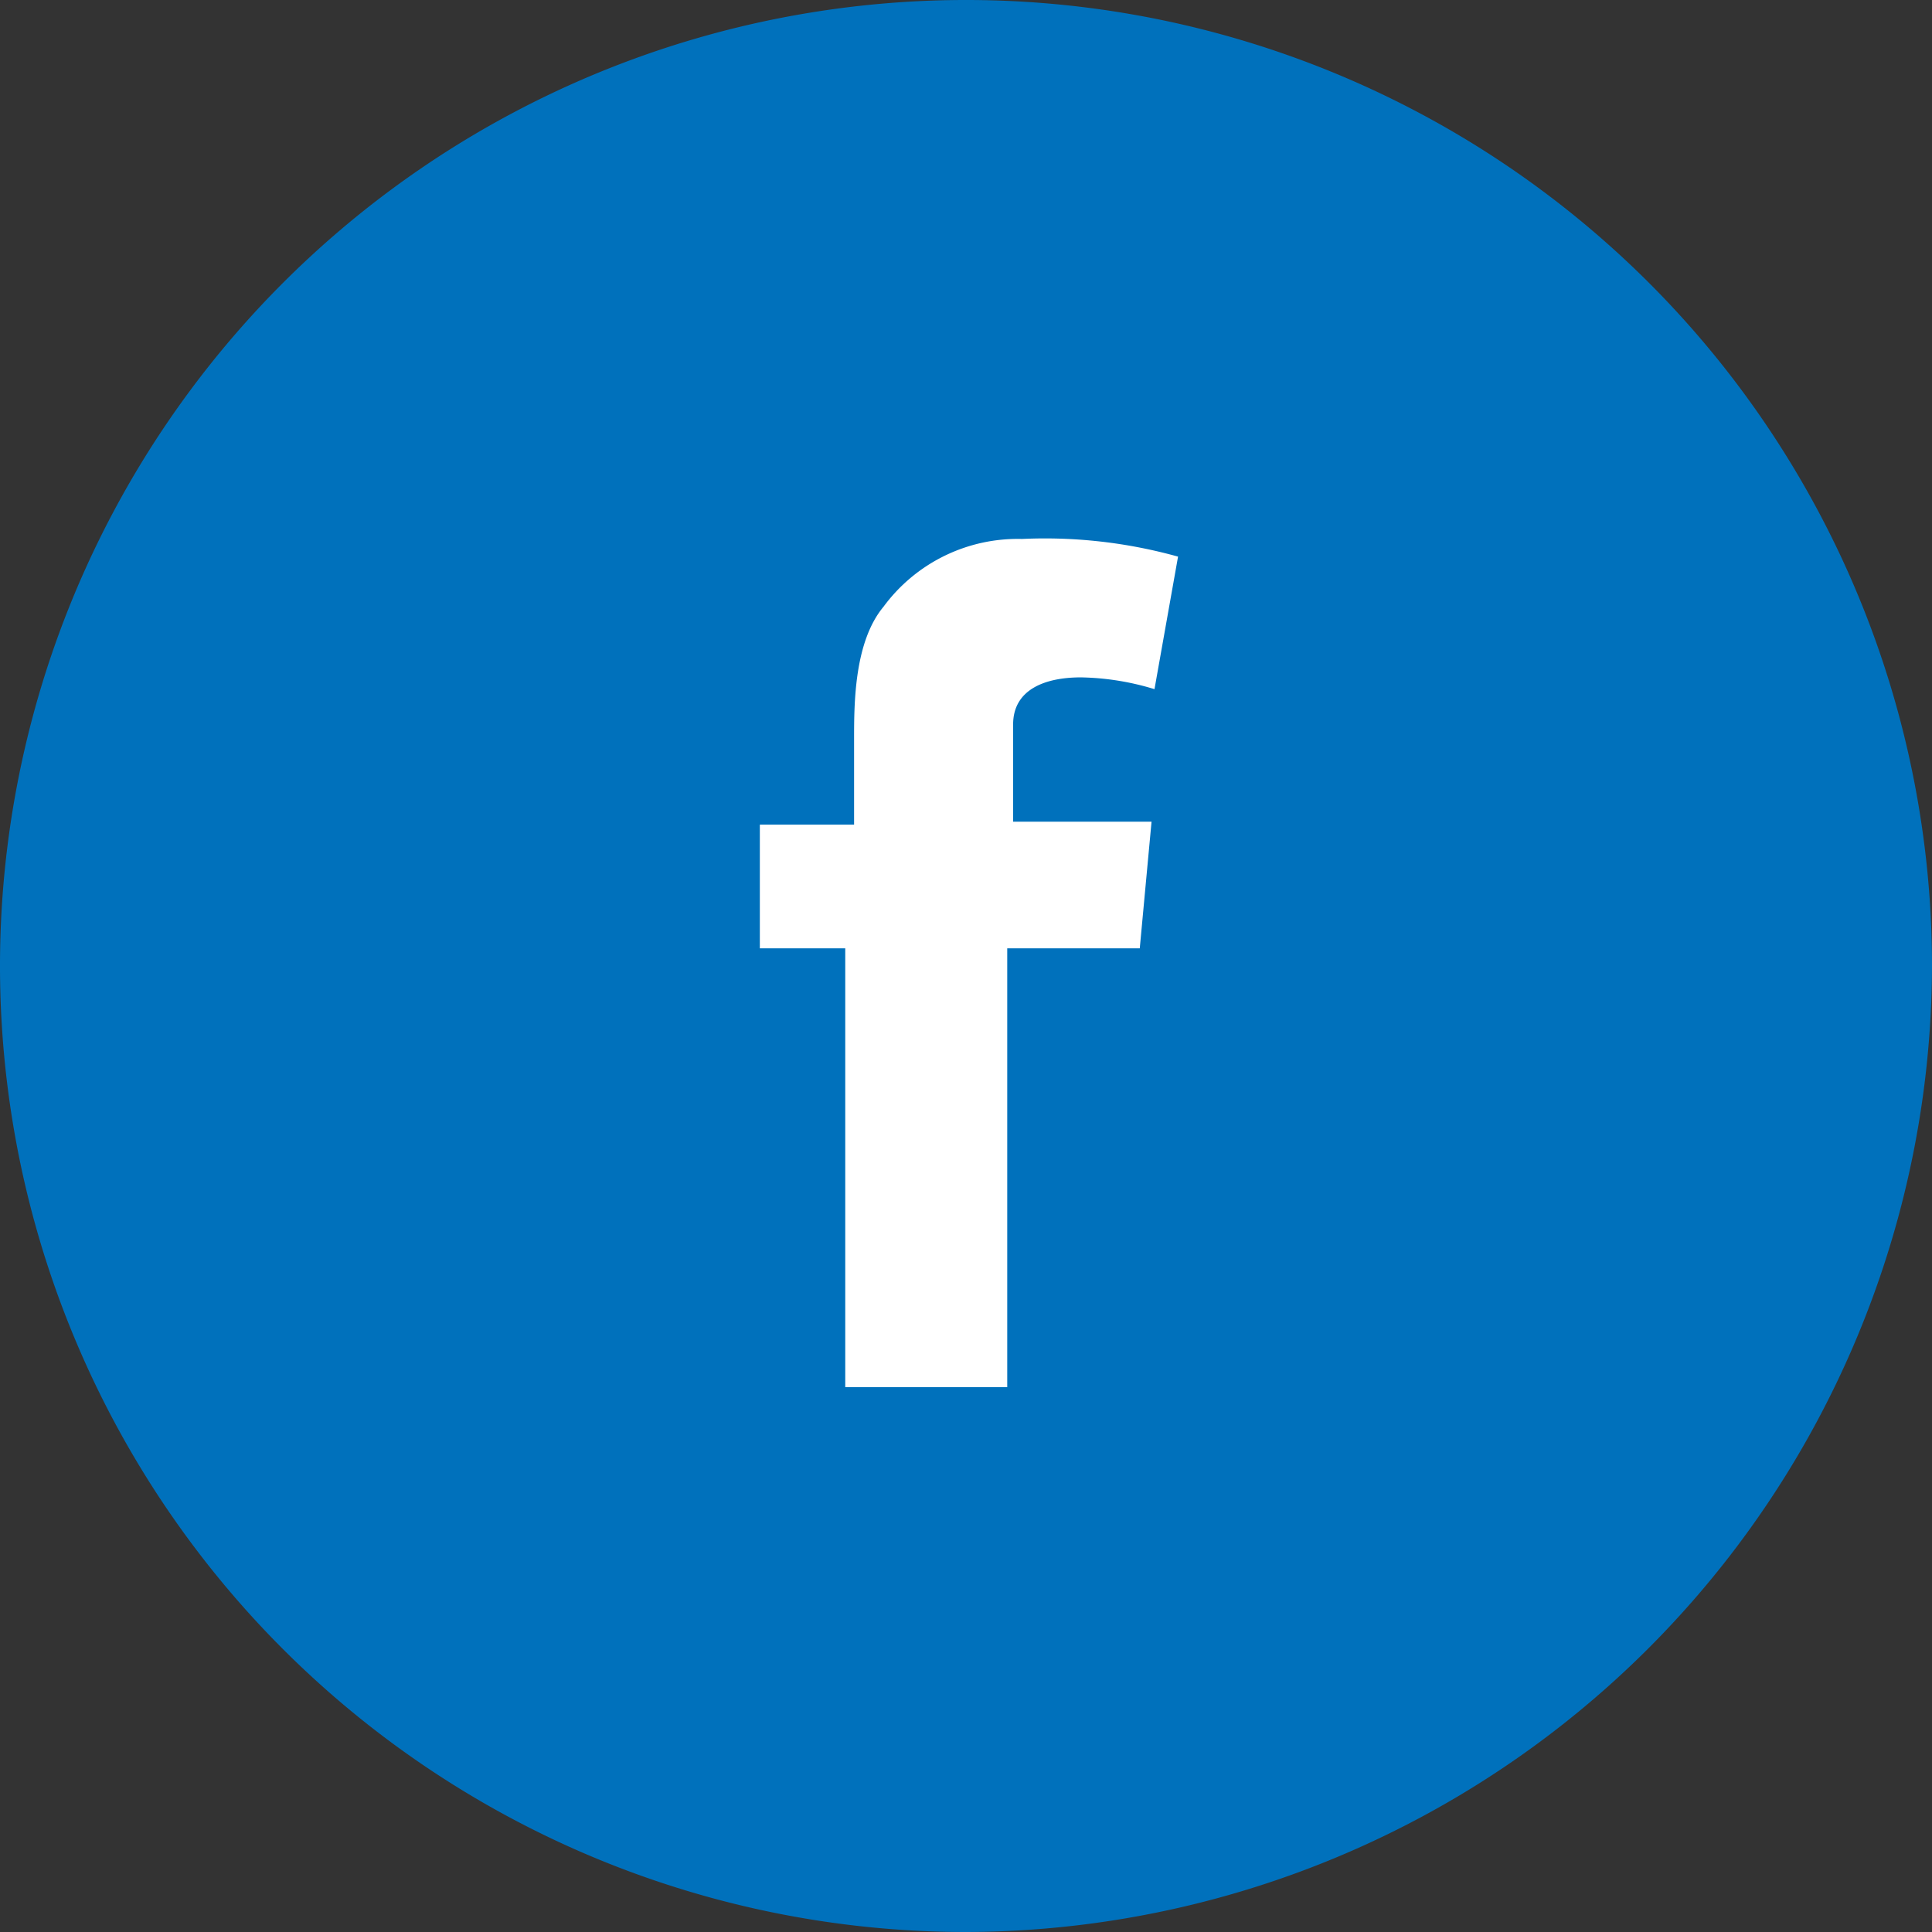 <svg xmlns="http://www.w3.org/2000/svg" viewBox="0 0 65.6 65.6"><rect x="0" y="0" width="65.6" height="65.6" fill="#333333" stroke="none"/><title>fb</title><path d="M32.8,65.6A32.8,32.8,0,1,1,65.6,32.8,32.88,32.88,0,0,1,32.8,65.6Z" fill="#0071bc"/><path d="M25.9,28H29V25.1c0-1.2,0-3.3,1-4.5a5.66,5.66,0,0,1,4.7-2.3,16.83,16.83,0,0,1,5.3.6l-.8,4.5a9,9,0,0,0-2.5-.4c-1.2,0-2.3.4-2.3,1.6v3.3h4.7l-.4,4.3H34.2V47.1H28.7V32.2H25.8V28Z" fill="#fff"/></svg>